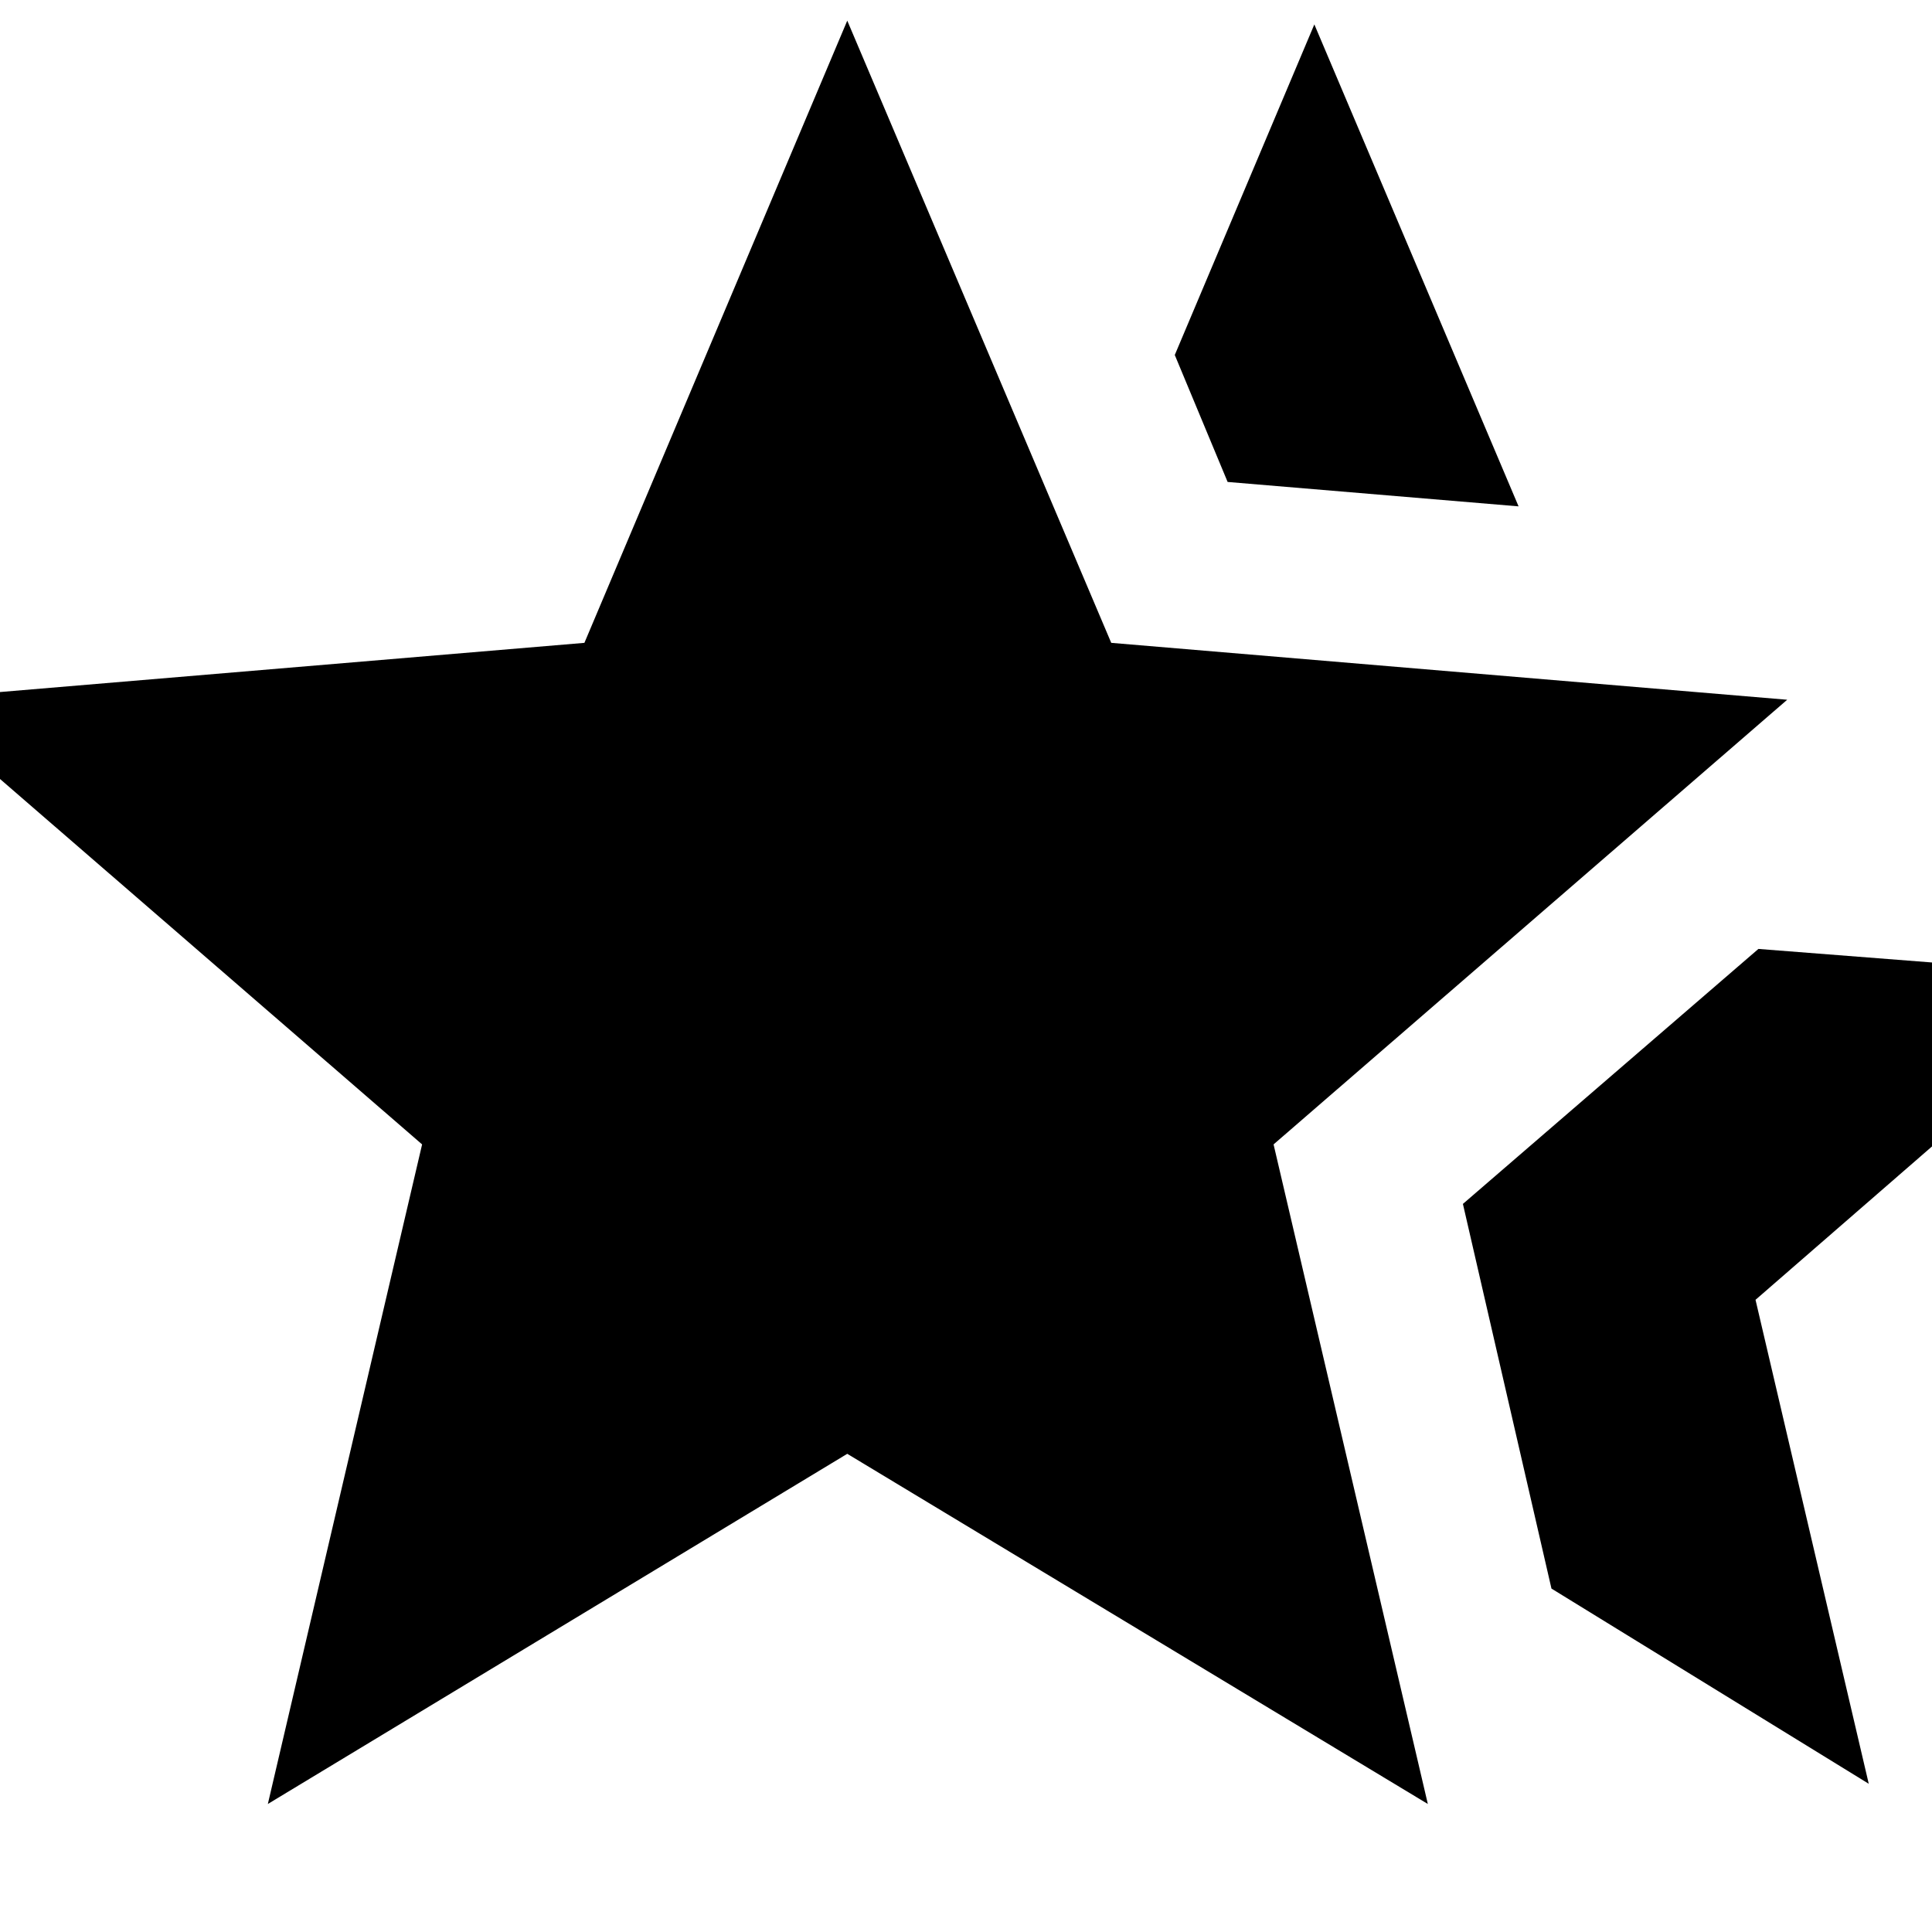 <svg xmlns="http://www.w3.org/2000/svg" height="24" viewBox="0 -960 960 960" width="24"><path d="m726.91-361.78 146.83-126.7 182.78 14.26-184.21 160.09 56.26 240.48-157.66-97-44-191.13ZM610-720.52l-26.26-63.09 69.35-164.26 101.48 239.48L610-720.52ZM133.09-63.61l76.65-327.74L-45.48-612.3l335.87-28.27L421-949.74l131.17 309.17 335.88 28.27-255.22 220.95 76.65 327.74-288.48-174-287.91 174Z"/></svg>